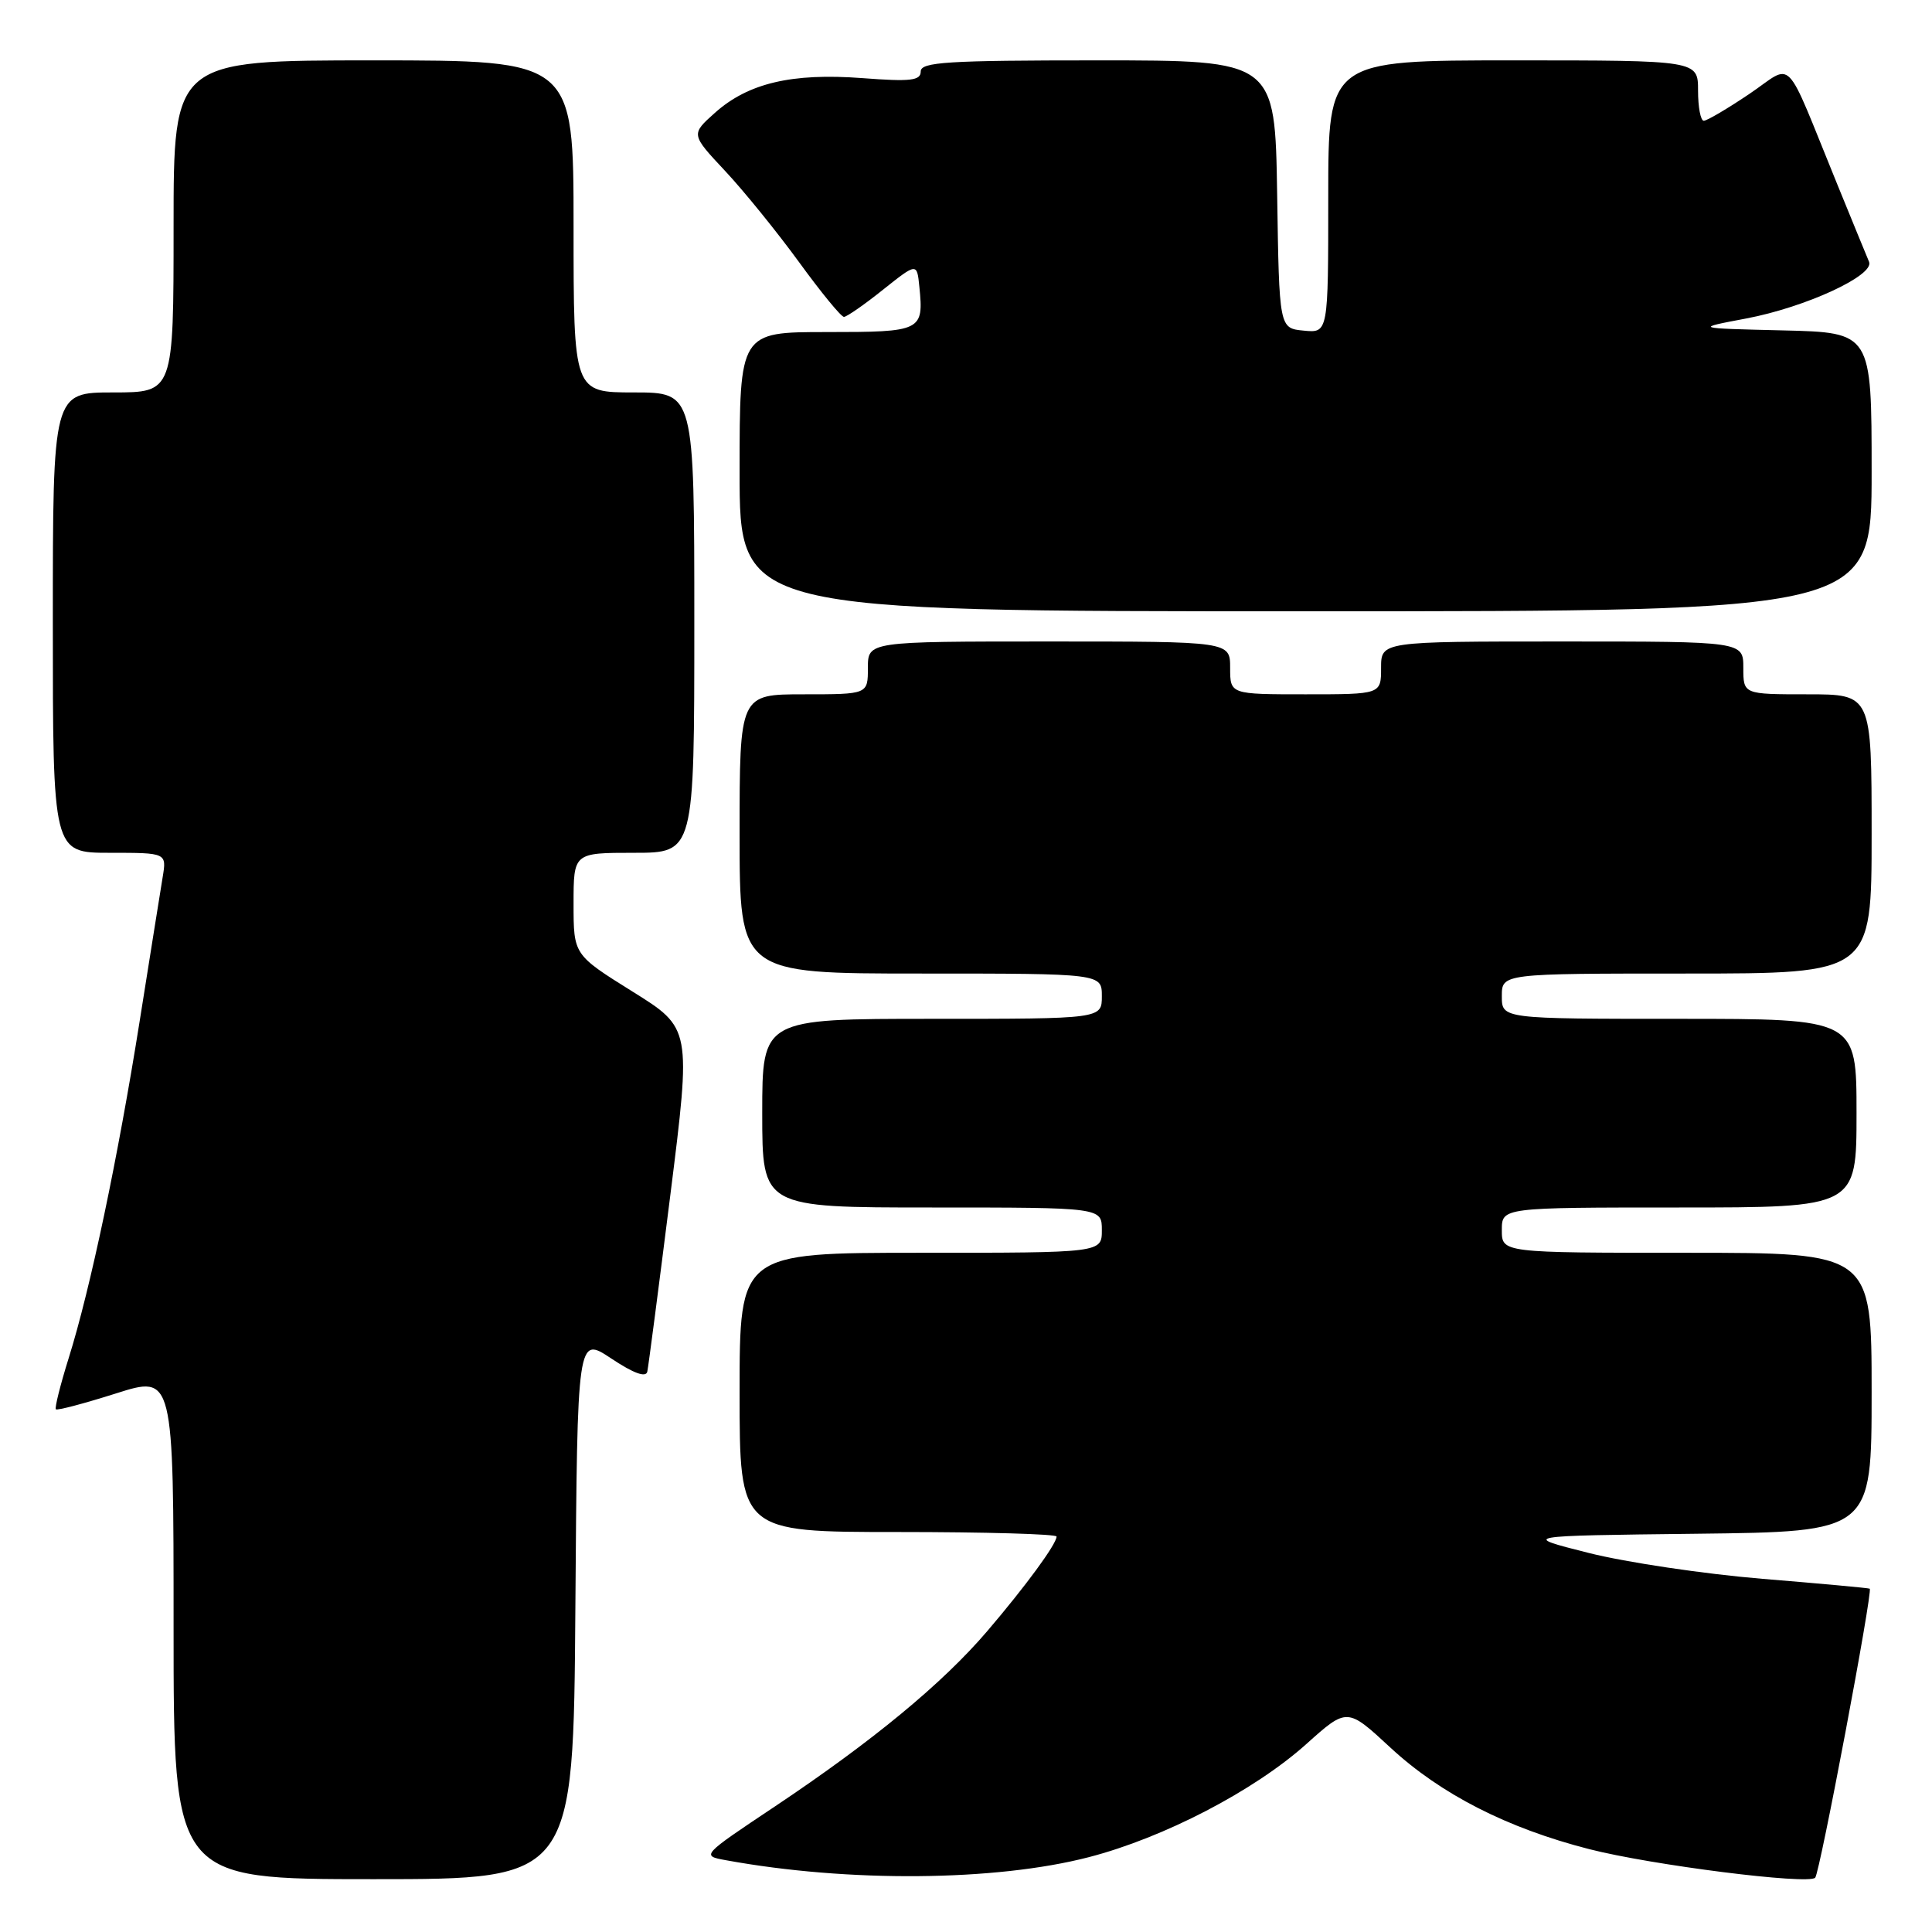 <?xml version="1.0" encoding="UTF-8" standalone="no"?>
<!DOCTYPE svg PUBLIC "-//W3C//DTD SVG 1.1//EN" "http://www.w3.org/Graphics/SVG/1.1/DTD/svg11.dtd" >
<svg xmlns="http://www.w3.org/2000/svg" xmlns:xlink="http://www.w3.org/1999/xlink" version="1.1" viewBox="0 0 256 256">
 <g >
 <path fill="currentColor"
d=" M 76.24 213.01 C 76.50 177.02 76.50 177.02 81.00 180.01 C 83.96 181.98 85.59 182.57 85.77 181.75 C 85.92 181.06 87.29 170.54 88.82 158.37 C 91.60 136.24 91.60 136.24 83.80 131.38 C 76.00 126.51 76.00 126.51 76.00 119.76 C 76.00 113.00 76.00 113.00 84.00 113.00 C 92.00 113.00 92.00 113.00 92.00 82.50 C 92.00 52.00 92.00 52.00 84.00 52.00 C 76.00 52.00 76.00 52.00 76.00 30.00 C 76.00 8.00 76.00 8.00 49.50 8.00 C 23.00 8.00 23.00 8.00 23.00 30.00 C 23.00 52.00 23.00 52.00 15.00 52.00 C 7.00 52.00 7.00 52.00 7.00 82.50 C 7.00 113.00 7.00 113.00 14.55 113.00 C 22.09 113.00 22.09 113.00 21.55 116.25 C 21.26 118.04 19.89 126.57 18.52 135.22 C 15.62 153.47 11.98 170.77 9.10 179.96 C 7.99 183.51 7.23 186.56 7.40 186.74 C 7.58 186.92 11.16 185.97 15.36 184.64 C 23.00 182.21 23.00 182.21 23.00 215.61 C 23.00 249.00 23.00 249.00 49.49 249.00 C 75.98 249.00 75.98 249.00 76.24 213.01 Z  M 144.29 246.08 C 154.23 243.50 166.18 237.29 173.09 231.10 C 178.50 226.25 178.50 226.25 184.25 231.58 C 190.92 237.75 199.72 242.24 210.58 245.02 C 218.87 247.14 239.57 249.76 240.52 248.81 C 241.13 248.21 248.19 210.78 247.75 210.51 C 247.61 210.42 241.20 209.83 233.50 209.20 C 225.80 208.56 215.45 207.02 210.50 205.77 C 201.50 203.50 201.50 203.50 224.75 203.23 C 248.00 202.96 248.00 202.96 248.00 184.48 C 248.00 166.00 248.00 166.00 223.50 166.00 C 199.00 166.00 199.00 166.00 199.00 163.00 C 199.00 160.00 199.00 160.00 222.50 160.00 C 246.00 160.00 246.00 160.00 246.00 147.50 C 246.00 135.00 246.00 135.00 222.50 135.00 C 199.00 135.00 199.00 135.00 199.00 132.00 C 199.00 129.00 199.00 129.00 223.50 129.00 C 248.00 129.00 248.00 129.00 248.00 110.50 C 248.00 92.00 248.00 92.00 239.50 92.00 C 231.00 92.00 231.00 92.00 231.00 88.50 C 231.00 85.00 231.00 85.00 207.00 85.00 C 183.00 85.00 183.00 85.00 183.00 88.50 C 183.00 92.00 183.00 92.00 173.00 92.00 C 163.00 92.00 163.00 92.00 163.00 88.50 C 163.00 85.00 163.00 85.00 139.00 85.00 C 115.00 85.00 115.00 85.00 115.00 88.50 C 115.00 92.00 115.00 92.00 106.50 92.00 C 98.00 92.00 98.00 92.00 98.00 110.50 C 98.00 129.00 98.00 129.00 122.00 129.00 C 146.00 129.00 146.00 129.00 146.00 132.00 C 146.00 135.00 146.00 135.00 123.50 135.00 C 101.00 135.00 101.00 135.00 101.00 147.50 C 101.00 160.00 101.00 160.00 123.50 160.00 C 146.00 160.00 146.00 160.00 146.00 163.00 C 146.00 166.00 146.00 166.00 122.00 166.00 C 98.00 166.00 98.00 166.00 98.00 184.50 C 98.00 203.00 98.00 203.00 119.00 203.00 C 130.55 203.00 140.00 203.27 140.00 203.60 C 140.00 204.59 135.91 210.17 130.81 216.14 C 124.91 223.05 115.62 230.72 102.70 239.35 C 92.90 245.89 92.90 245.89 96.20 246.49 C 112.39 249.45 131.92 249.29 144.29 246.08 Z  M 248.00 62.53 C 248.00 44.06 248.00 44.06 236.25 43.78 C 224.50 43.50 224.50 43.50 231.39 42.20 C 239.26 40.71 248.42 36.48 247.66 34.69 C 247.38 34.04 245.50 29.45 243.48 24.50 C 236.24 6.78 237.81 8.40 231.79 12.45 C 228.90 14.40 226.18 16.00 225.76 16.00 C 225.34 16.00 225.00 14.20 225.00 12.00 C 225.00 8.00 225.00 8.00 200.50 8.00 C 176.00 8.00 176.00 8.00 176.00 26.06 C 176.00 44.13 176.00 44.13 172.75 43.81 C 169.50 43.50 169.50 43.50 169.23 25.75 C 168.95 8.00 168.95 8.00 145.48 8.00 C 125.50 8.00 122.00 8.22 122.00 9.47 C 122.00 10.68 120.67 10.84 114.25 10.35 C 104.93 9.65 99.14 11.01 94.73 14.95 C 91.54 17.80 91.54 17.80 96.08 22.65 C 98.58 25.32 102.99 30.77 105.89 34.75 C 108.79 38.74 111.46 42.00 111.83 41.99 C 112.20 41.98 114.53 40.37 117.00 38.39 C 121.50 34.81 121.50 34.81 121.82 38.00 C 122.41 43.87 122.14 44.00 109.53 44.00 C 98.00 44.00 98.00 44.00 98.00 62.50 C 98.00 81.00 98.00 81.00 173.00 81.00 C 248.00 81.00 248.00 81.00 248.00 62.53 Z "/>
</g>
</svg>